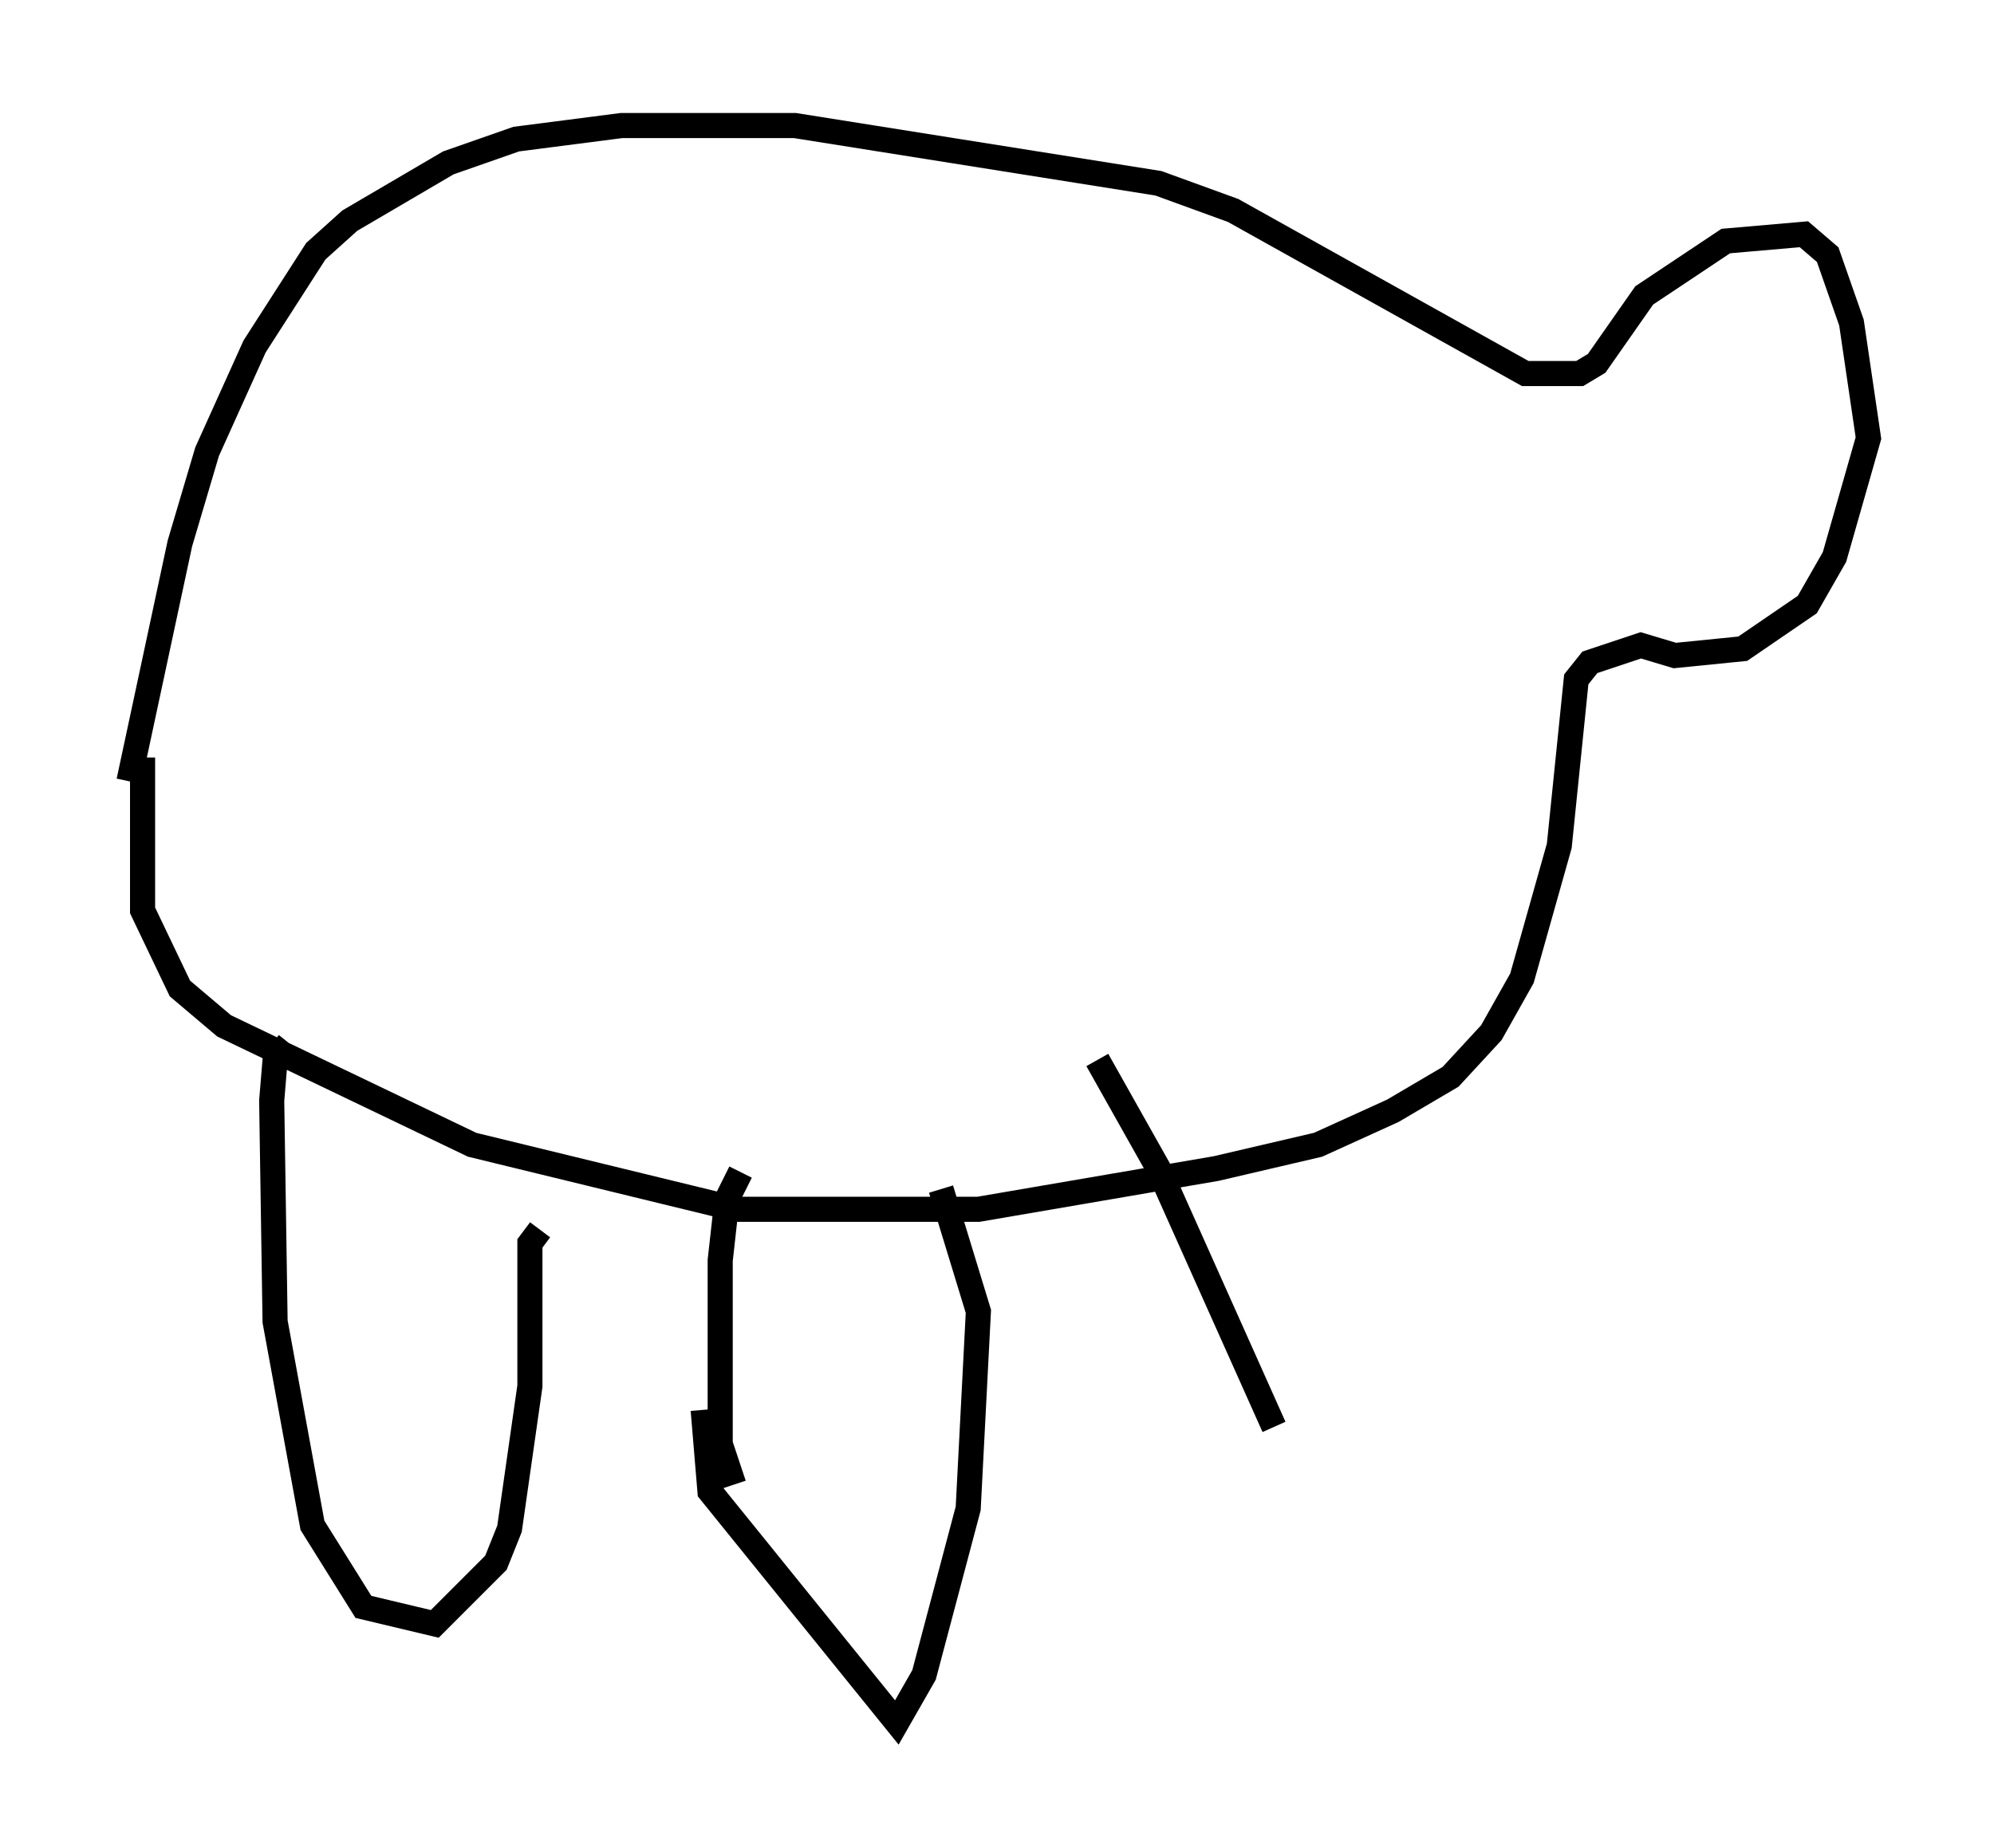<?xml version="1.0" encoding="utf-8" ?>
<svg baseProfile="full" height="73.599" version="1.1" width="79.417" xmlns="http://www.w3.org/2000/svg" xmlns:ev="http://www.w3.org/2001/xml-events" xmlns:xlink="http://www.w3.org/1999/xlink"><defs /><rect fill="white" height="73.599" width="79.417" x="0" y="0" /><path d="M5, 34.093 m0.135, -2.977 l2.03, -9.472 1.083, -3.654 l1.894, -4.195 2.436, -3.789 l1.353, -1.218 3.924, -2.3 l2.706, -0.947 4.195, -0.541 l6.901, 0.0 14.479, 2.3 l2.977, 1.083 11.637, 6.495 l2.165, 0.0 0.677, -0.406 l1.894, -2.706 3.248, -2.165 l3.112, -0.271 0.947, 0.812 l0.947, 2.706 0.677, 4.601 l-1.353, 4.736 -1.083, 1.894 l-2.571, 1.759 -2.706, 0.271 l-1.353, -0.406 -2.03, 0.677 l-0.541, 0.677 -0.677, 6.631 l-1.488, 5.277 -1.218, 2.165 l-1.624, 1.759 -2.3, 1.353 l-2.977, 1.353 -4.059, 0.947 l-9.472, 1.624 -9.607, 0.0 l-10.555, -2.571 -9.878, -4.736 l-1.759, -1.488 -1.488, -3.112 l0.0, -6.089 m5.819, 11.367 l-0.541, 0.677 -0.135, 1.624 l0.135, 8.796 1.488, 8.119 l2.03, 3.248 2.842, 0.677 l2.436, -2.436 0.541, -1.353 l0.812, -5.683 0.0, -5.683 l0.406, -0.541 m6.495, 7.172 l0.271, 3.248 7.442, 9.202 l1.083, -1.894 1.759, -6.631 l0.406, -7.848 -1.488, -4.871 m-8.254, 11.773 l-0.541, -1.624 0.0, -7.307 l0.271, -2.436 0.541, -1.083 m14.208, -4.465 l2.436, 4.33 4.601, 10.284 " fill="none" stroke="black" stroke-width="1" /></svg>